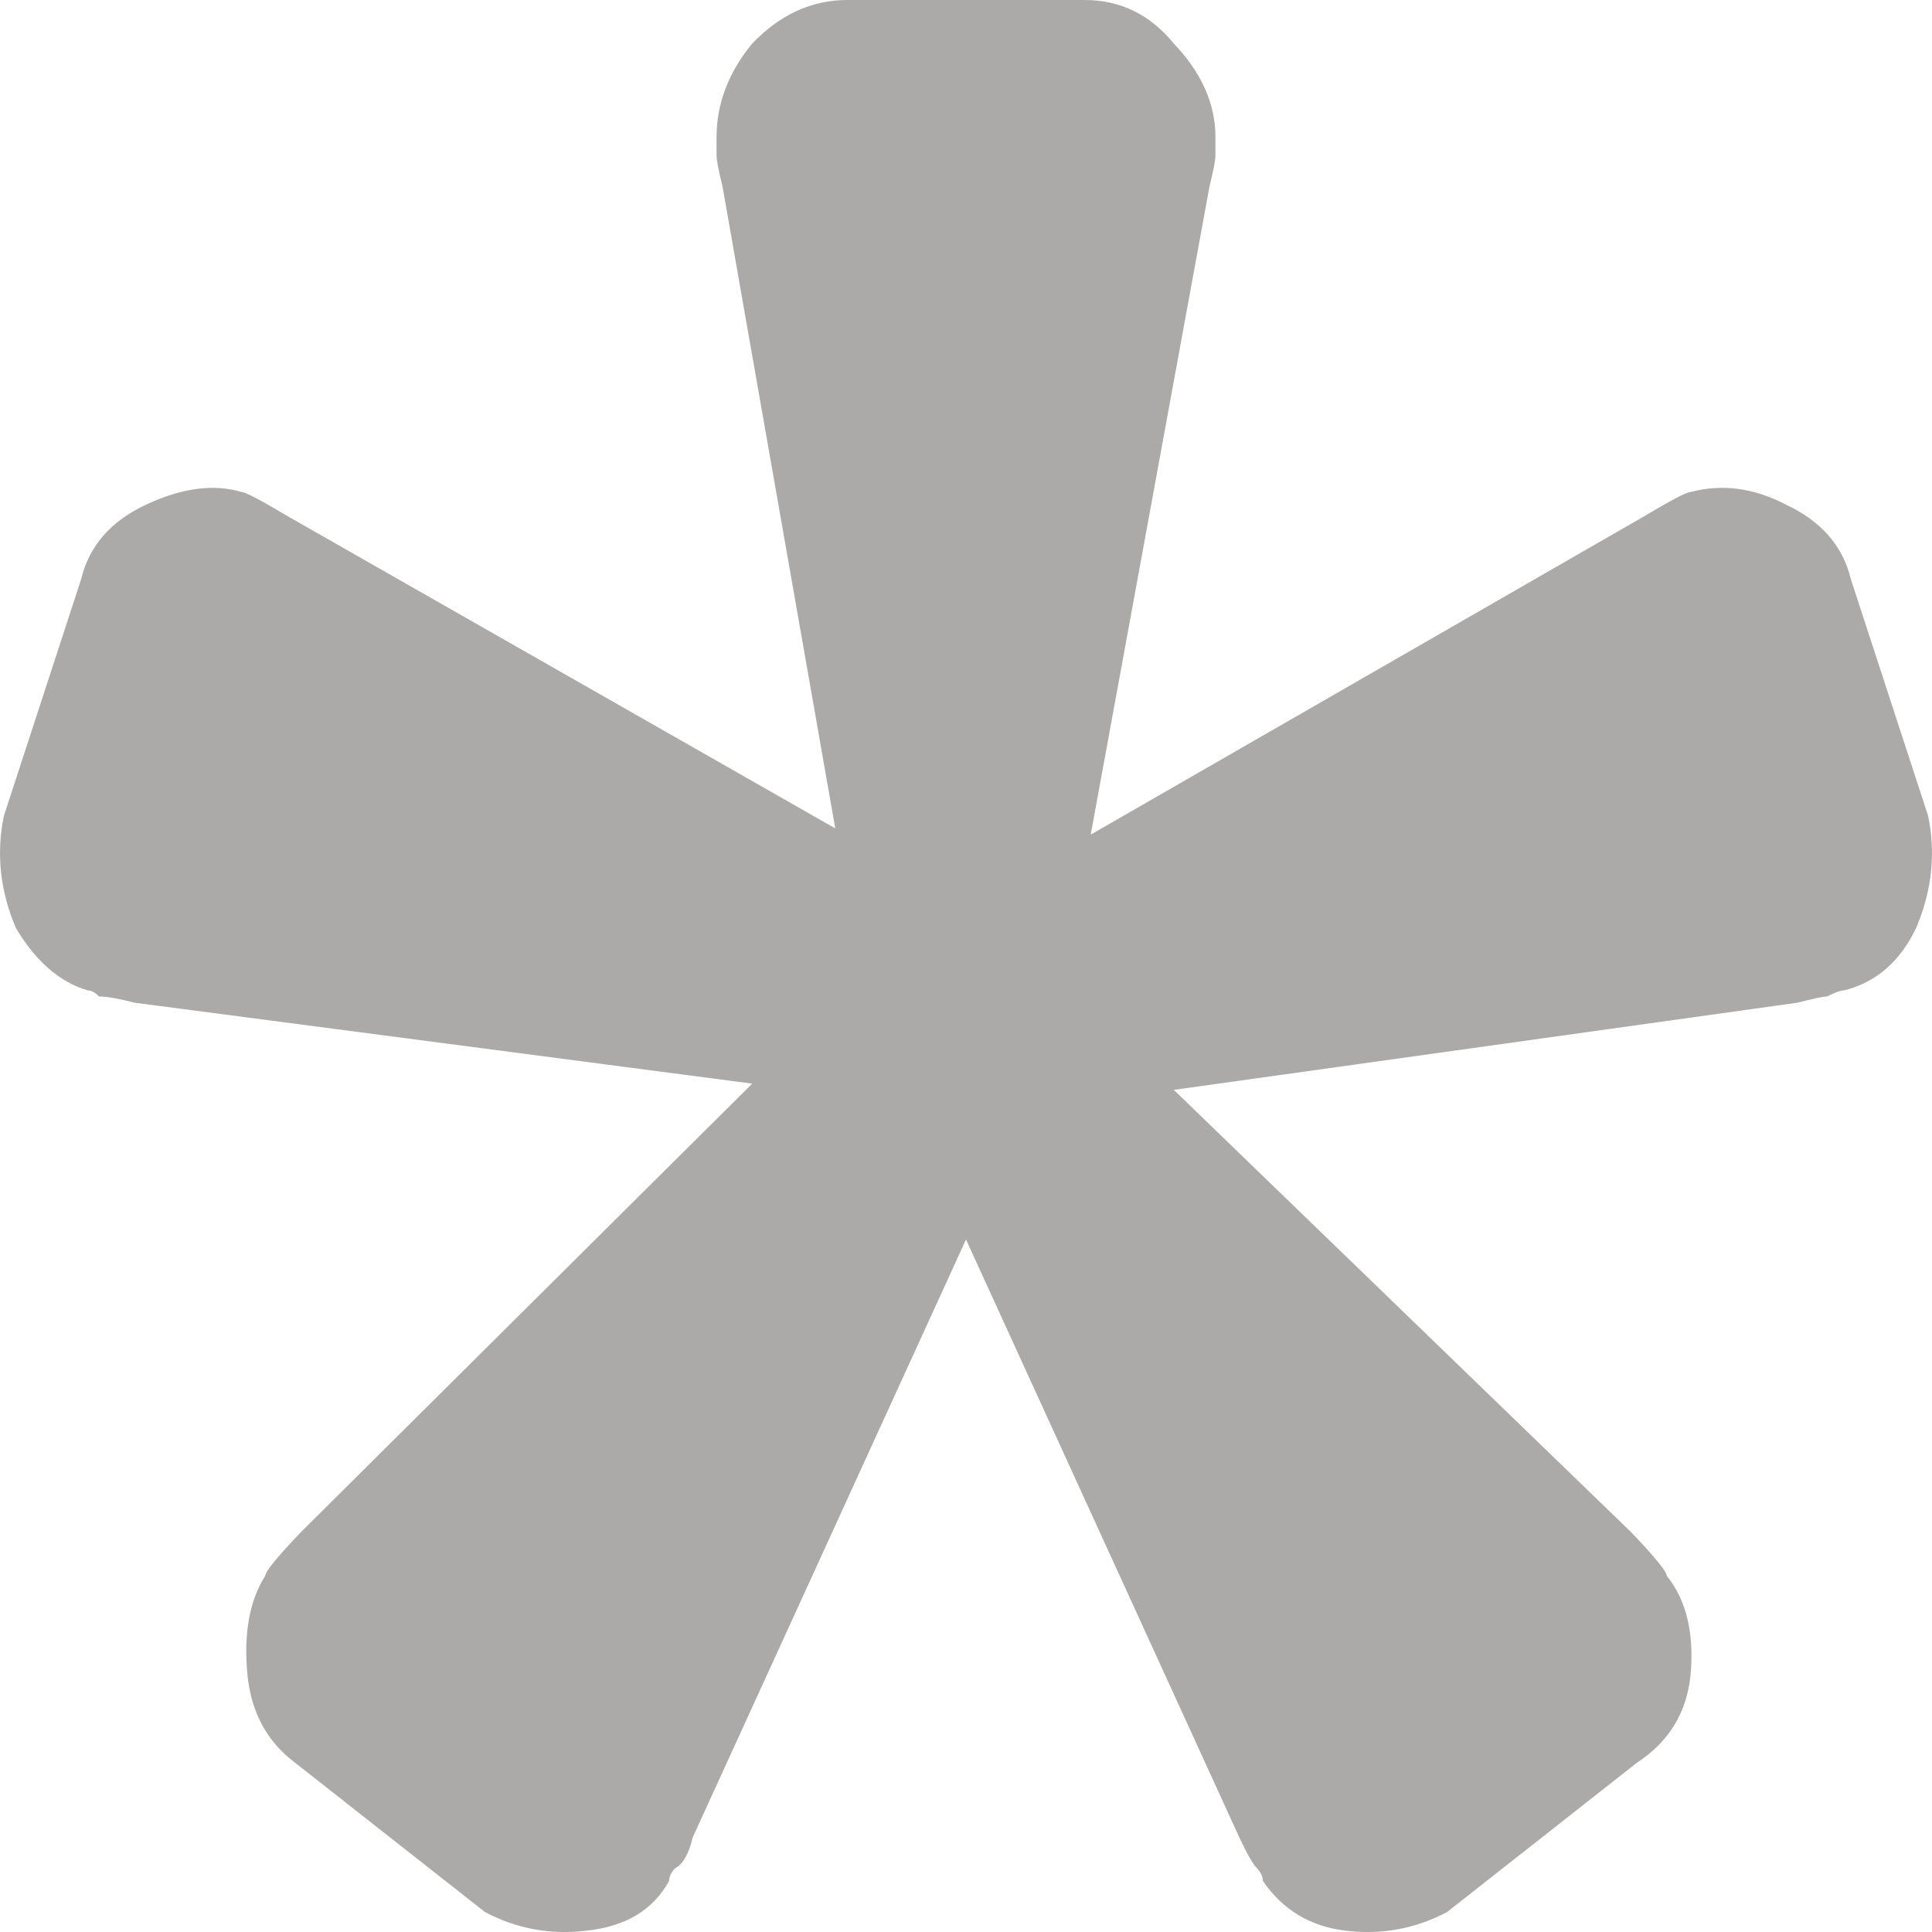 <svg width="9" height="9" viewBox="0 0 9 9" fill="none" xmlns="http://www.w3.org/2000/svg">
<path opacity="0.35" d="M2.259 8.907L1.374 8.211C1.245 8.114 1.171 7.979 1.153 7.805C1.134 7.611 1.162 7.456 1.236 7.34C1.236 7.321 1.291 7.253 1.402 7.137L3.504 5.048L0.627 4.671C0.553 4.652 0.498 4.642 0.461 4.642C0.443 4.623 0.424 4.613 0.406 4.613C0.277 4.574 0.166 4.478 0.074 4.323C8.24449e-09 4.149 -0.018 3.975 0.018 3.801L0.378 2.698C0.415 2.544 0.516 2.427 0.682 2.35C0.848 2.273 0.996 2.253 1.125 2.292C1.143 2.292 1.217 2.331 1.346 2.408L3.891 3.859L3.366 0.87C3.347 0.793 3.338 0.745 3.338 0.725C3.338 0.687 3.338 0.658 3.338 0.638C3.338 0.484 3.393 0.338 3.504 0.203C3.633 0.068 3.781 0 3.947 0H5.053C5.219 0 5.358 0.068 5.468 0.203C5.597 0.338 5.662 0.484 5.662 0.638C5.662 0.658 5.662 0.687 5.662 0.725C5.662 0.745 5.653 0.793 5.634 0.87L5.081 3.888L7.654 2.408C7.783 2.331 7.857 2.292 7.875 2.292C8.023 2.253 8.17 2.273 8.318 2.35C8.484 2.427 8.585 2.544 8.622 2.698L8.982 3.801C9.018 3.975 9 4.149 8.926 4.323C8.852 4.478 8.742 4.574 8.594 4.613C8.576 4.613 8.548 4.623 8.511 4.642C8.493 4.642 8.447 4.652 8.373 4.671L5.468 5.077L7.598 7.137C7.709 7.253 7.764 7.321 7.764 7.34C7.857 7.456 7.893 7.611 7.875 7.805C7.857 7.979 7.774 8.114 7.626 8.211L6.741 8.907C6.593 8.985 6.436 9.014 6.27 8.994C6.105 8.975 5.975 8.897 5.883 8.762C5.883 8.743 5.874 8.723 5.856 8.704C5.837 8.685 5.809 8.636 5.773 8.559L4.5 5.774L3.227 8.559C3.209 8.636 3.181 8.685 3.144 8.704C3.126 8.723 3.117 8.743 3.117 8.762C3.043 8.897 2.914 8.975 2.73 8.994C2.564 9.014 2.407 8.985 2.259 8.907Z" fill="#100C08"/>
</svg>
